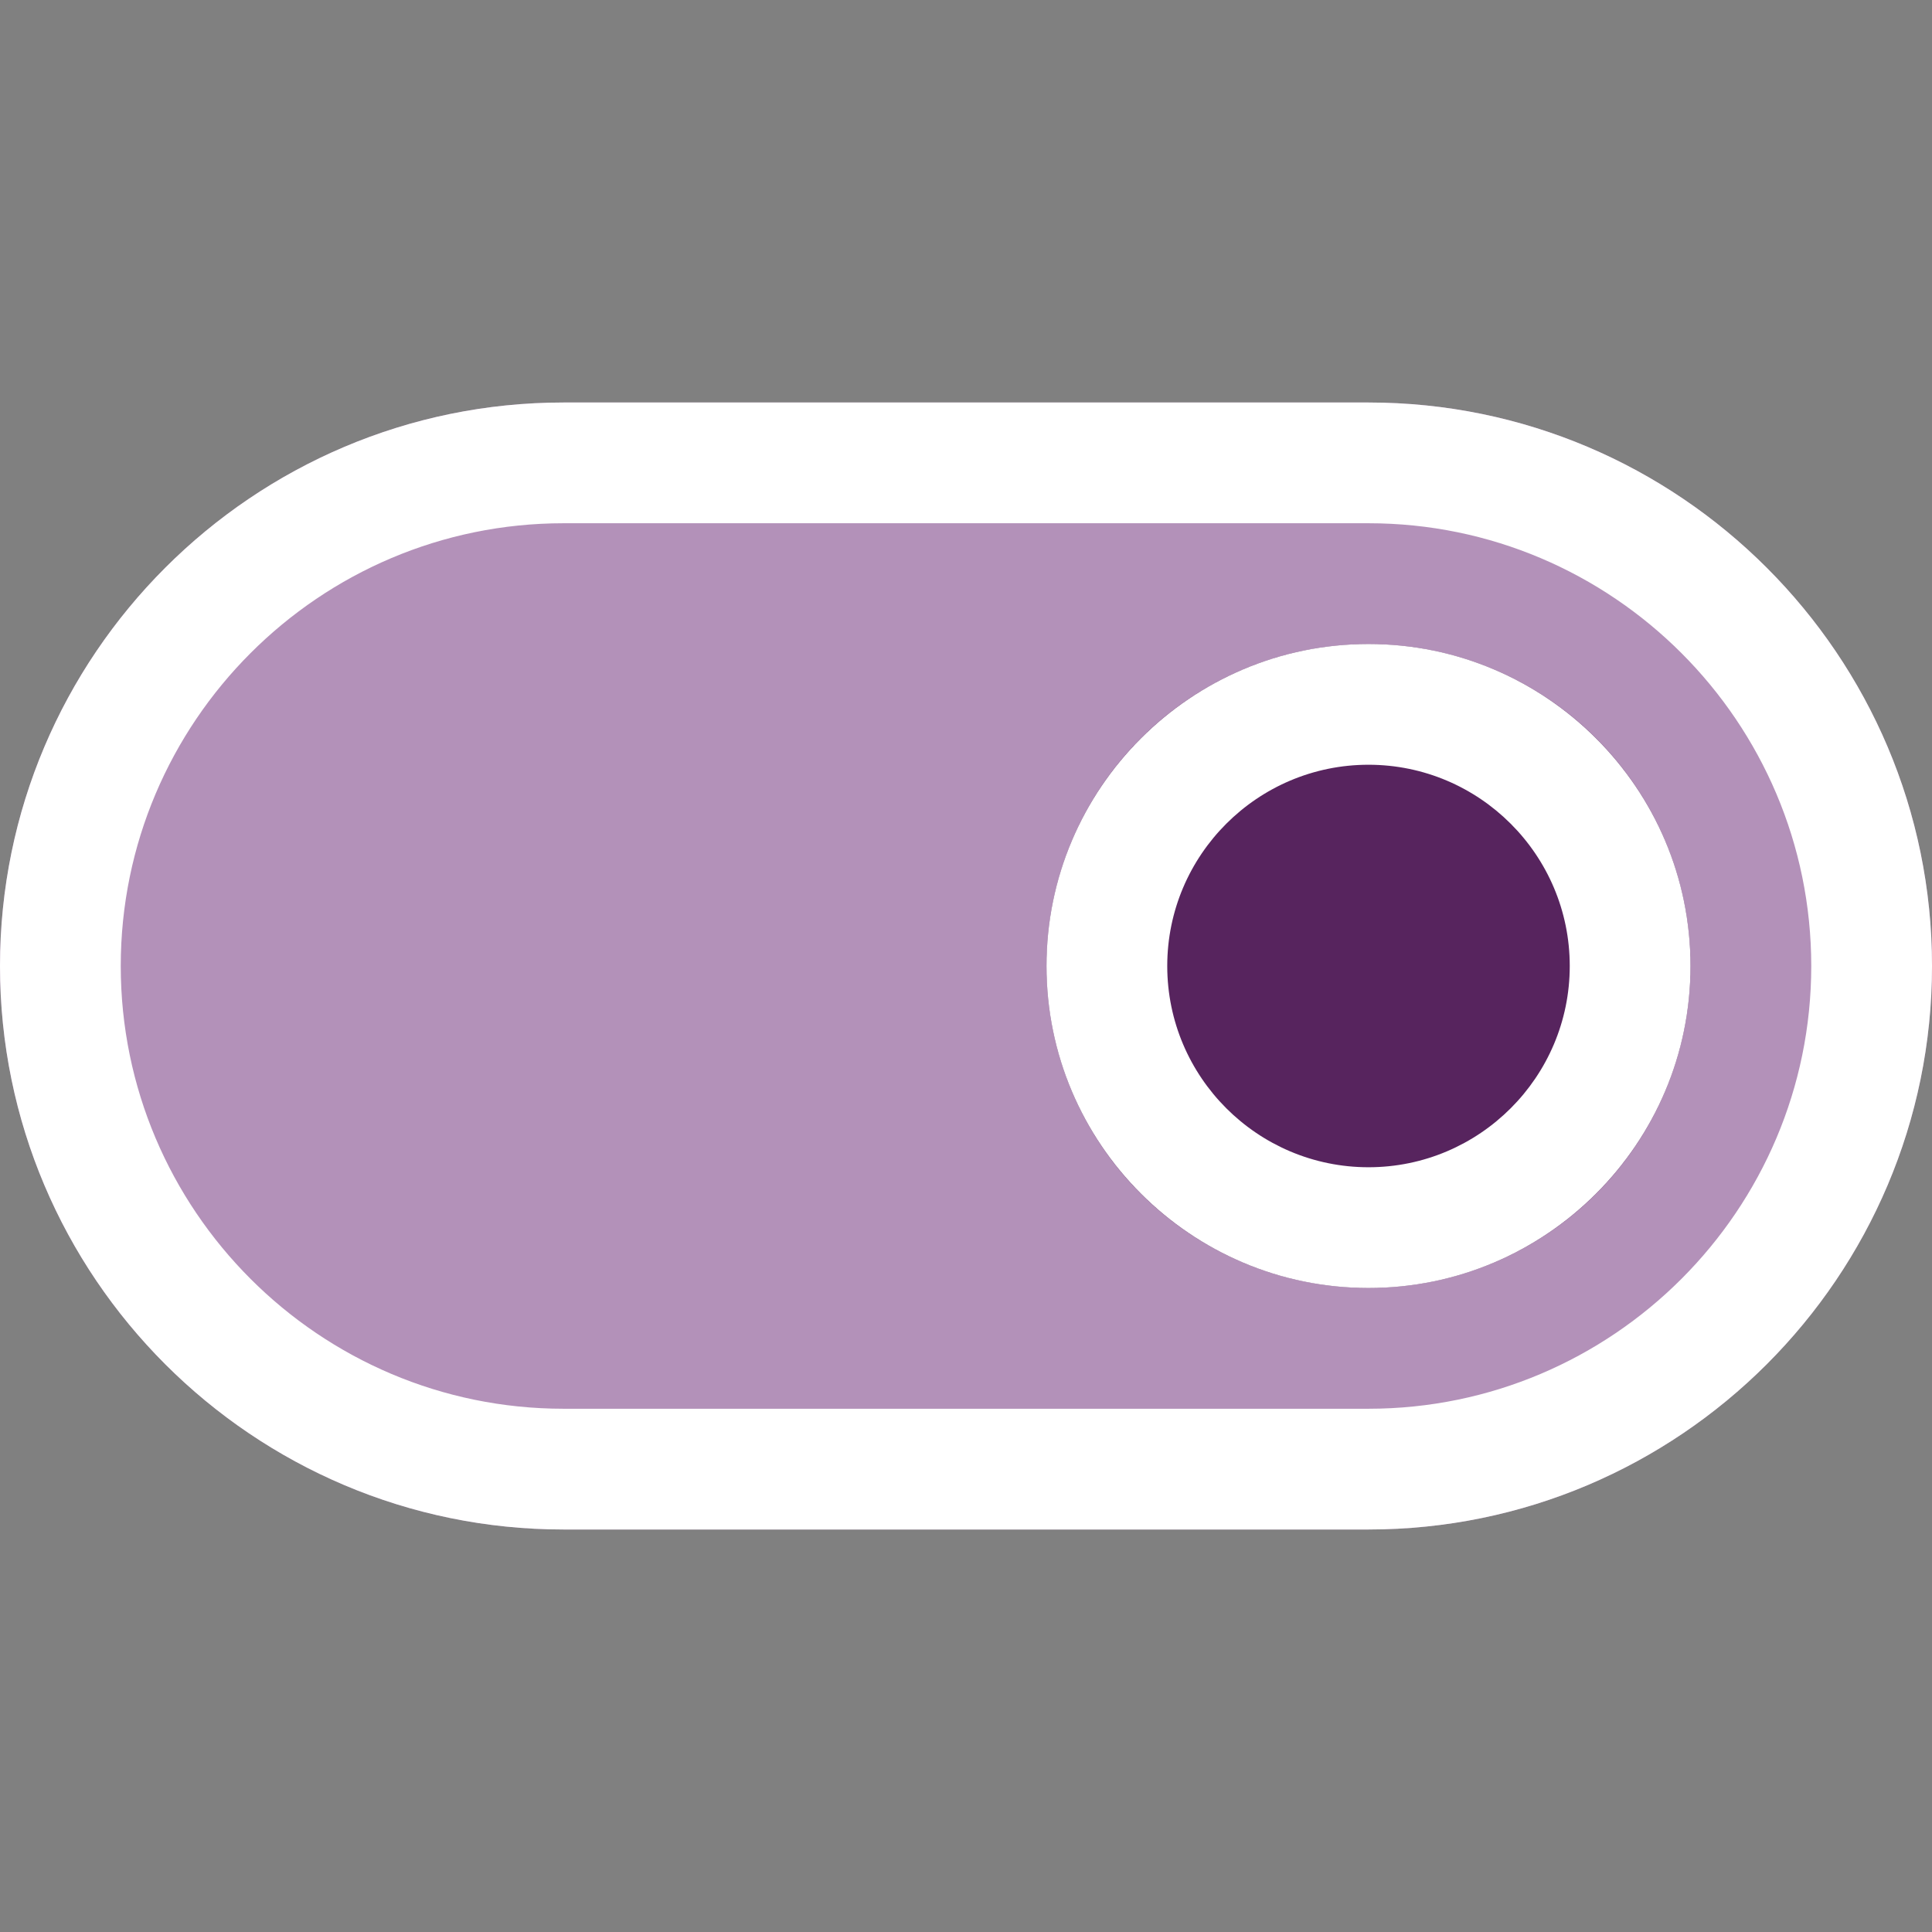 <?xml version="1.0"?>
<svg xmlns="http://www.w3.org/2000/svg" xmlns:xlink="http://www.w3.org/1999/xlink" xmlns:svgjs="http://svgjs.com/svgjs" version="1.1" width="512" height="512" x="0" y="0" viewBox="0 0 24 24" style="enable-background:new 0 0 512 512" xml:space="preserve" class=""><rect x="0" y="0" width="24" height="24" fill="#808080" stroke="none"/><g transform="matrix(-1,-1.2246467991473532e-16,1.2246467991473532e-16,-1,24,24)"><path xmlns="http://www.w3.org/2000/svg" d="m17 5h-10c-3.859 0-7 3.14-7 7s3.141 7 7 7h10c3.859 0 7-3.14 7-7s-3.141-7-7-7z" fill="#b391b9" data-original="#00bcd4" style="" class=""/><circle xmlns="http://www.w3.org/2000/svg" cx="7" cy="12" fill="#57245e" r="4" data-original="#fafafa" style="" class=""/><path xmlns="http://www.w3.org/2000/svg" d="m17 19h-10c-3.86 0-7-3.141-7-7s3.14-7 7-7h10c3.86 0 7 3.141 7 7s-3.14 7-7 7zm-10-12.5c-3.033 0-5.5 2.468-5.5 5.5s2.467 5.5 5.5 5.5h10c3.033 0 5.5-2.468 5.5-5.5s-2.467-5.5-5.5-5.5z" fill="#ffffff" data-original="#000000" style="" class=""/><path xmlns="http://www.w3.org/2000/svg" d="m7 16c-2.206 0-4-1.794-4-4s1.794-4 4-4 4 1.794 4 4-1.794 4-4 4zm0-6.5c-1.378 0-2.5 1.121-2.5 2.5s1.122 2.5 2.5 2.5 2.5-1.121 2.5-2.5-1.122-2.5-2.5-2.5z" fill="#ffffff" data-original="#000000" style="" class=""/></g></svg>
